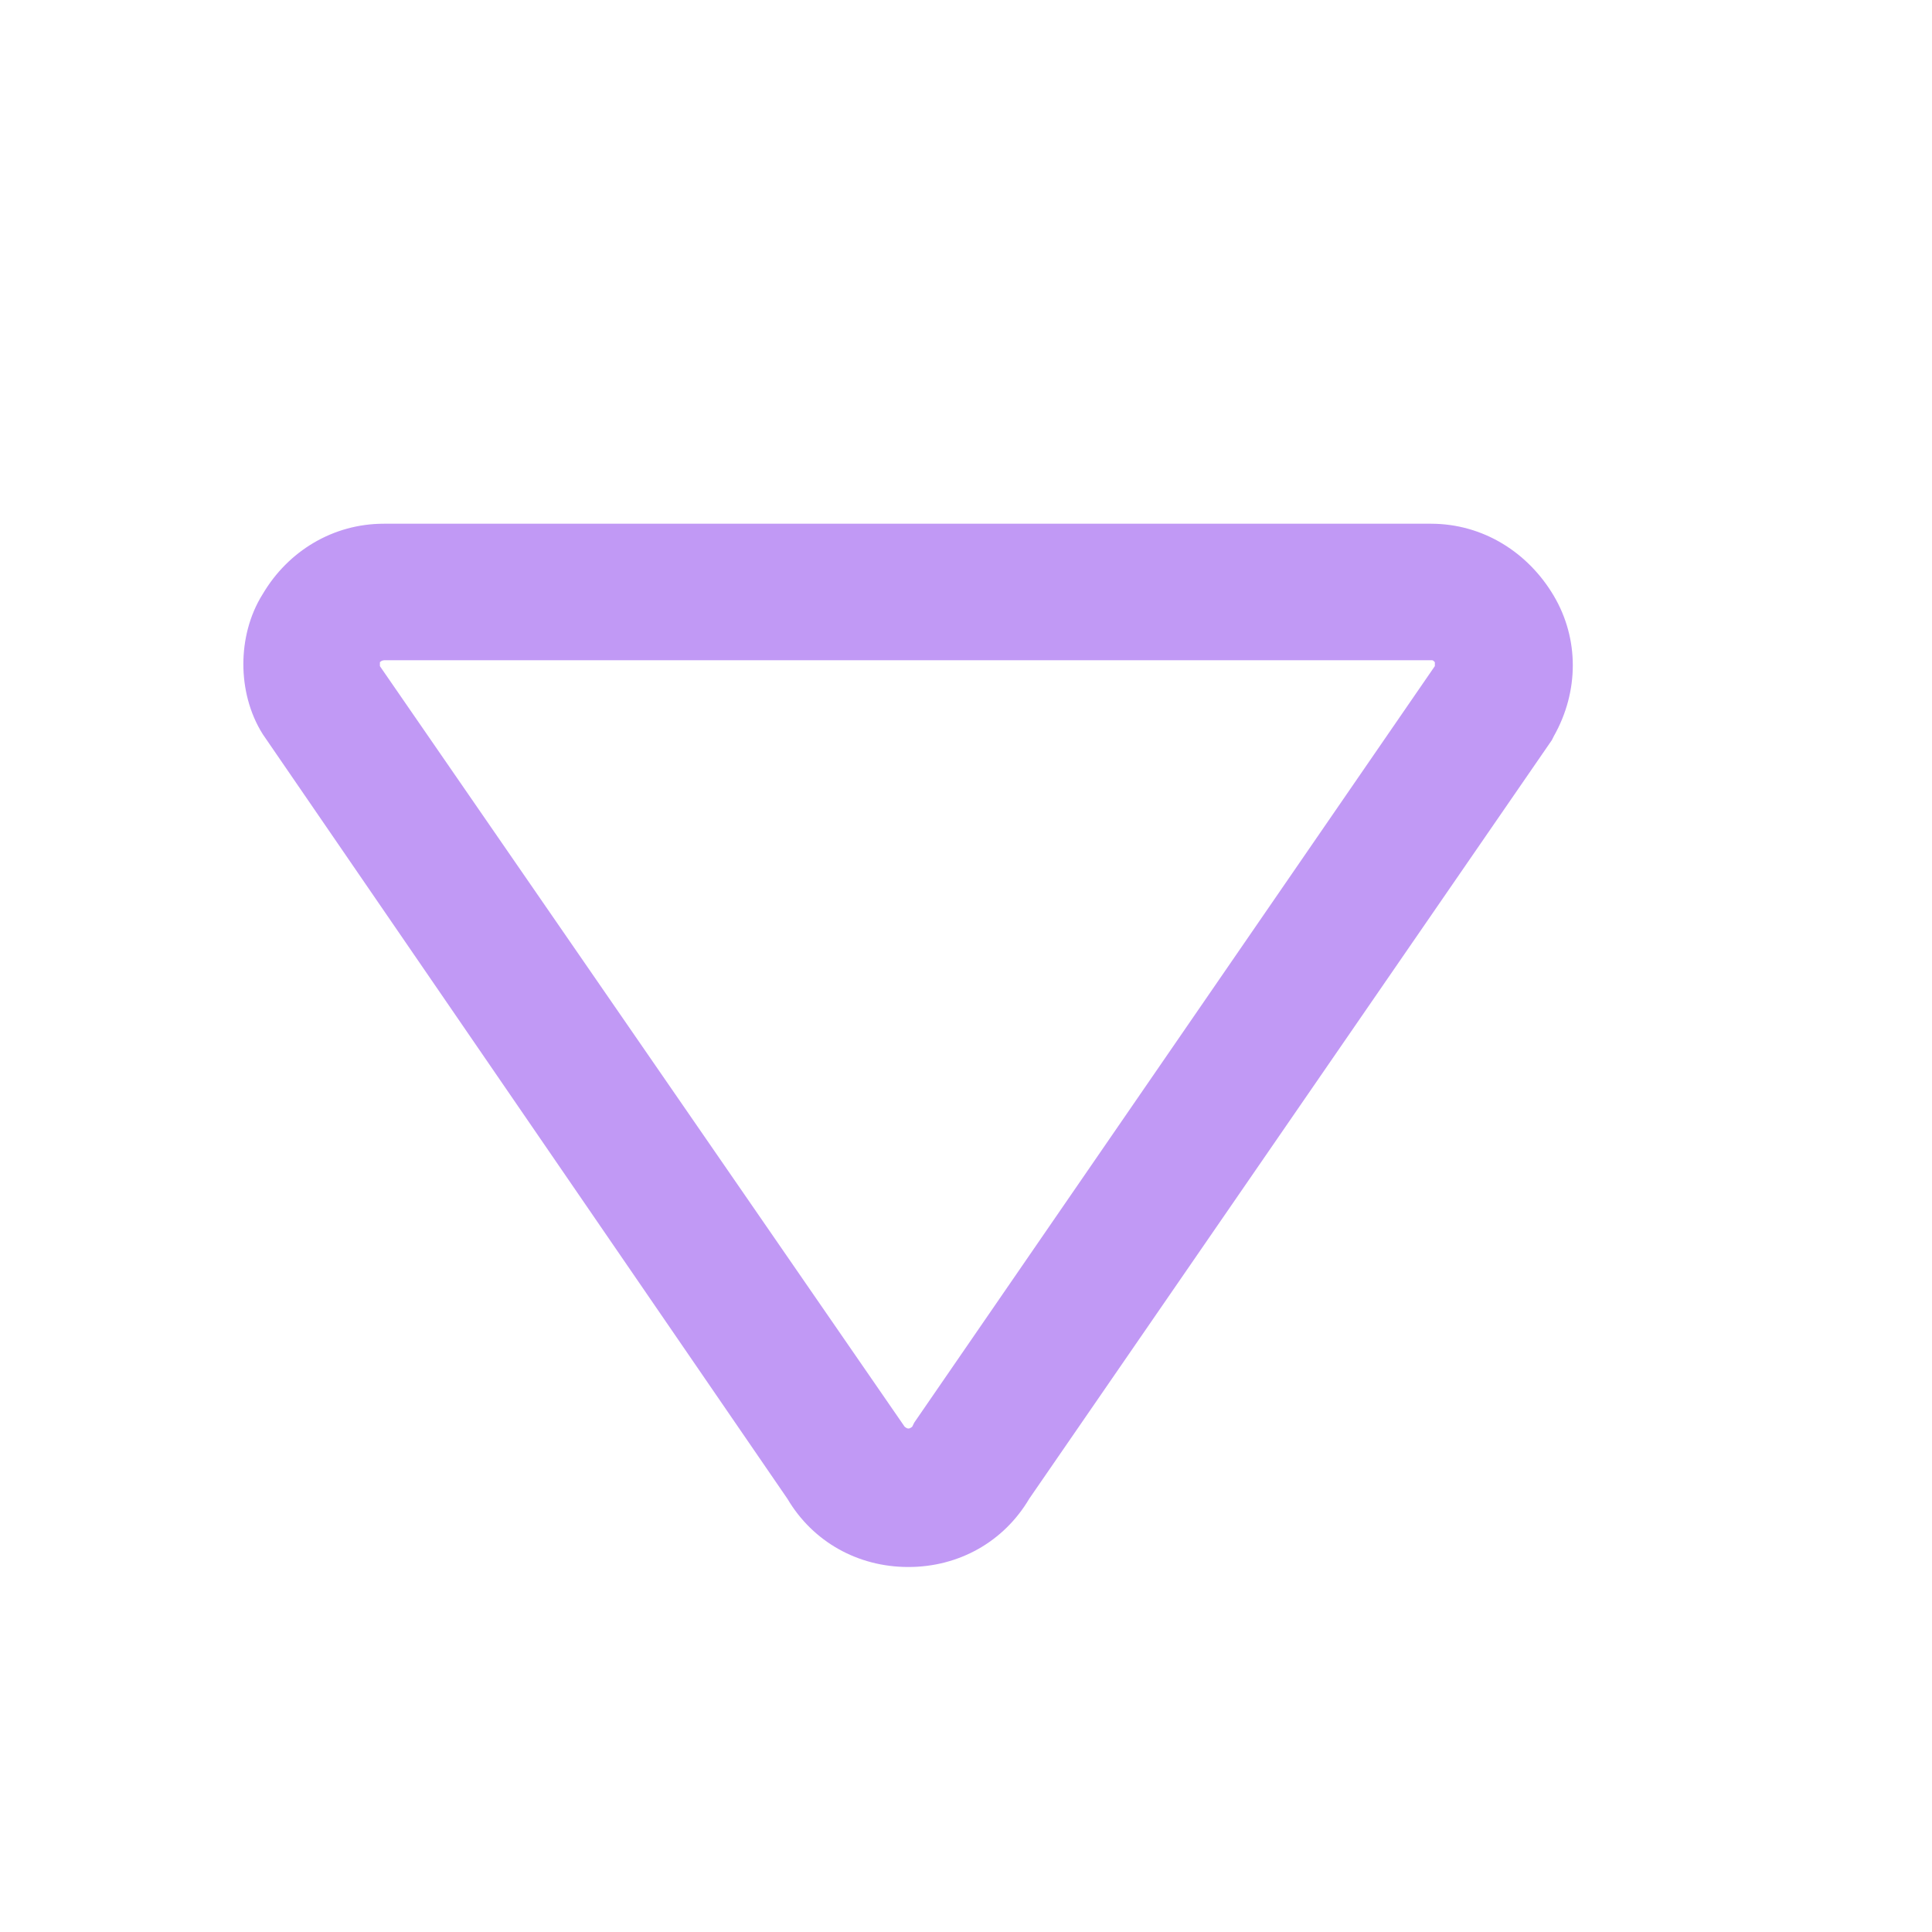 <svg width="25" height="25" xmlns="http://www.w3.org/2000/svg">
  <path
    d="M5.908 21.876c.278.176.606.252.909.252s.63-.076.908-.252l9.892-6.788c.555-.328.883-.909.883-1.565s-.328-1.236-.883-1.564L7.8 5.196l-.05-.025c-.58-.328-1.262-.328-1.817 0S5 6.079 5 6.761v13.55c0 .656.353 1.237.908 1.565zM6.766 6.76c0-.025 0-.025.026-.05h.05l9.79 6.737.051.025s.025.025.025.05-.025.05-.025.05l-9.84 6.789h-.051c-.026-.026-.026-.05-.026-.076V6.761z"
    id="svg_1" transform="rotate(90 11.75 13.527)" fill="#c199f5" />
</svg>